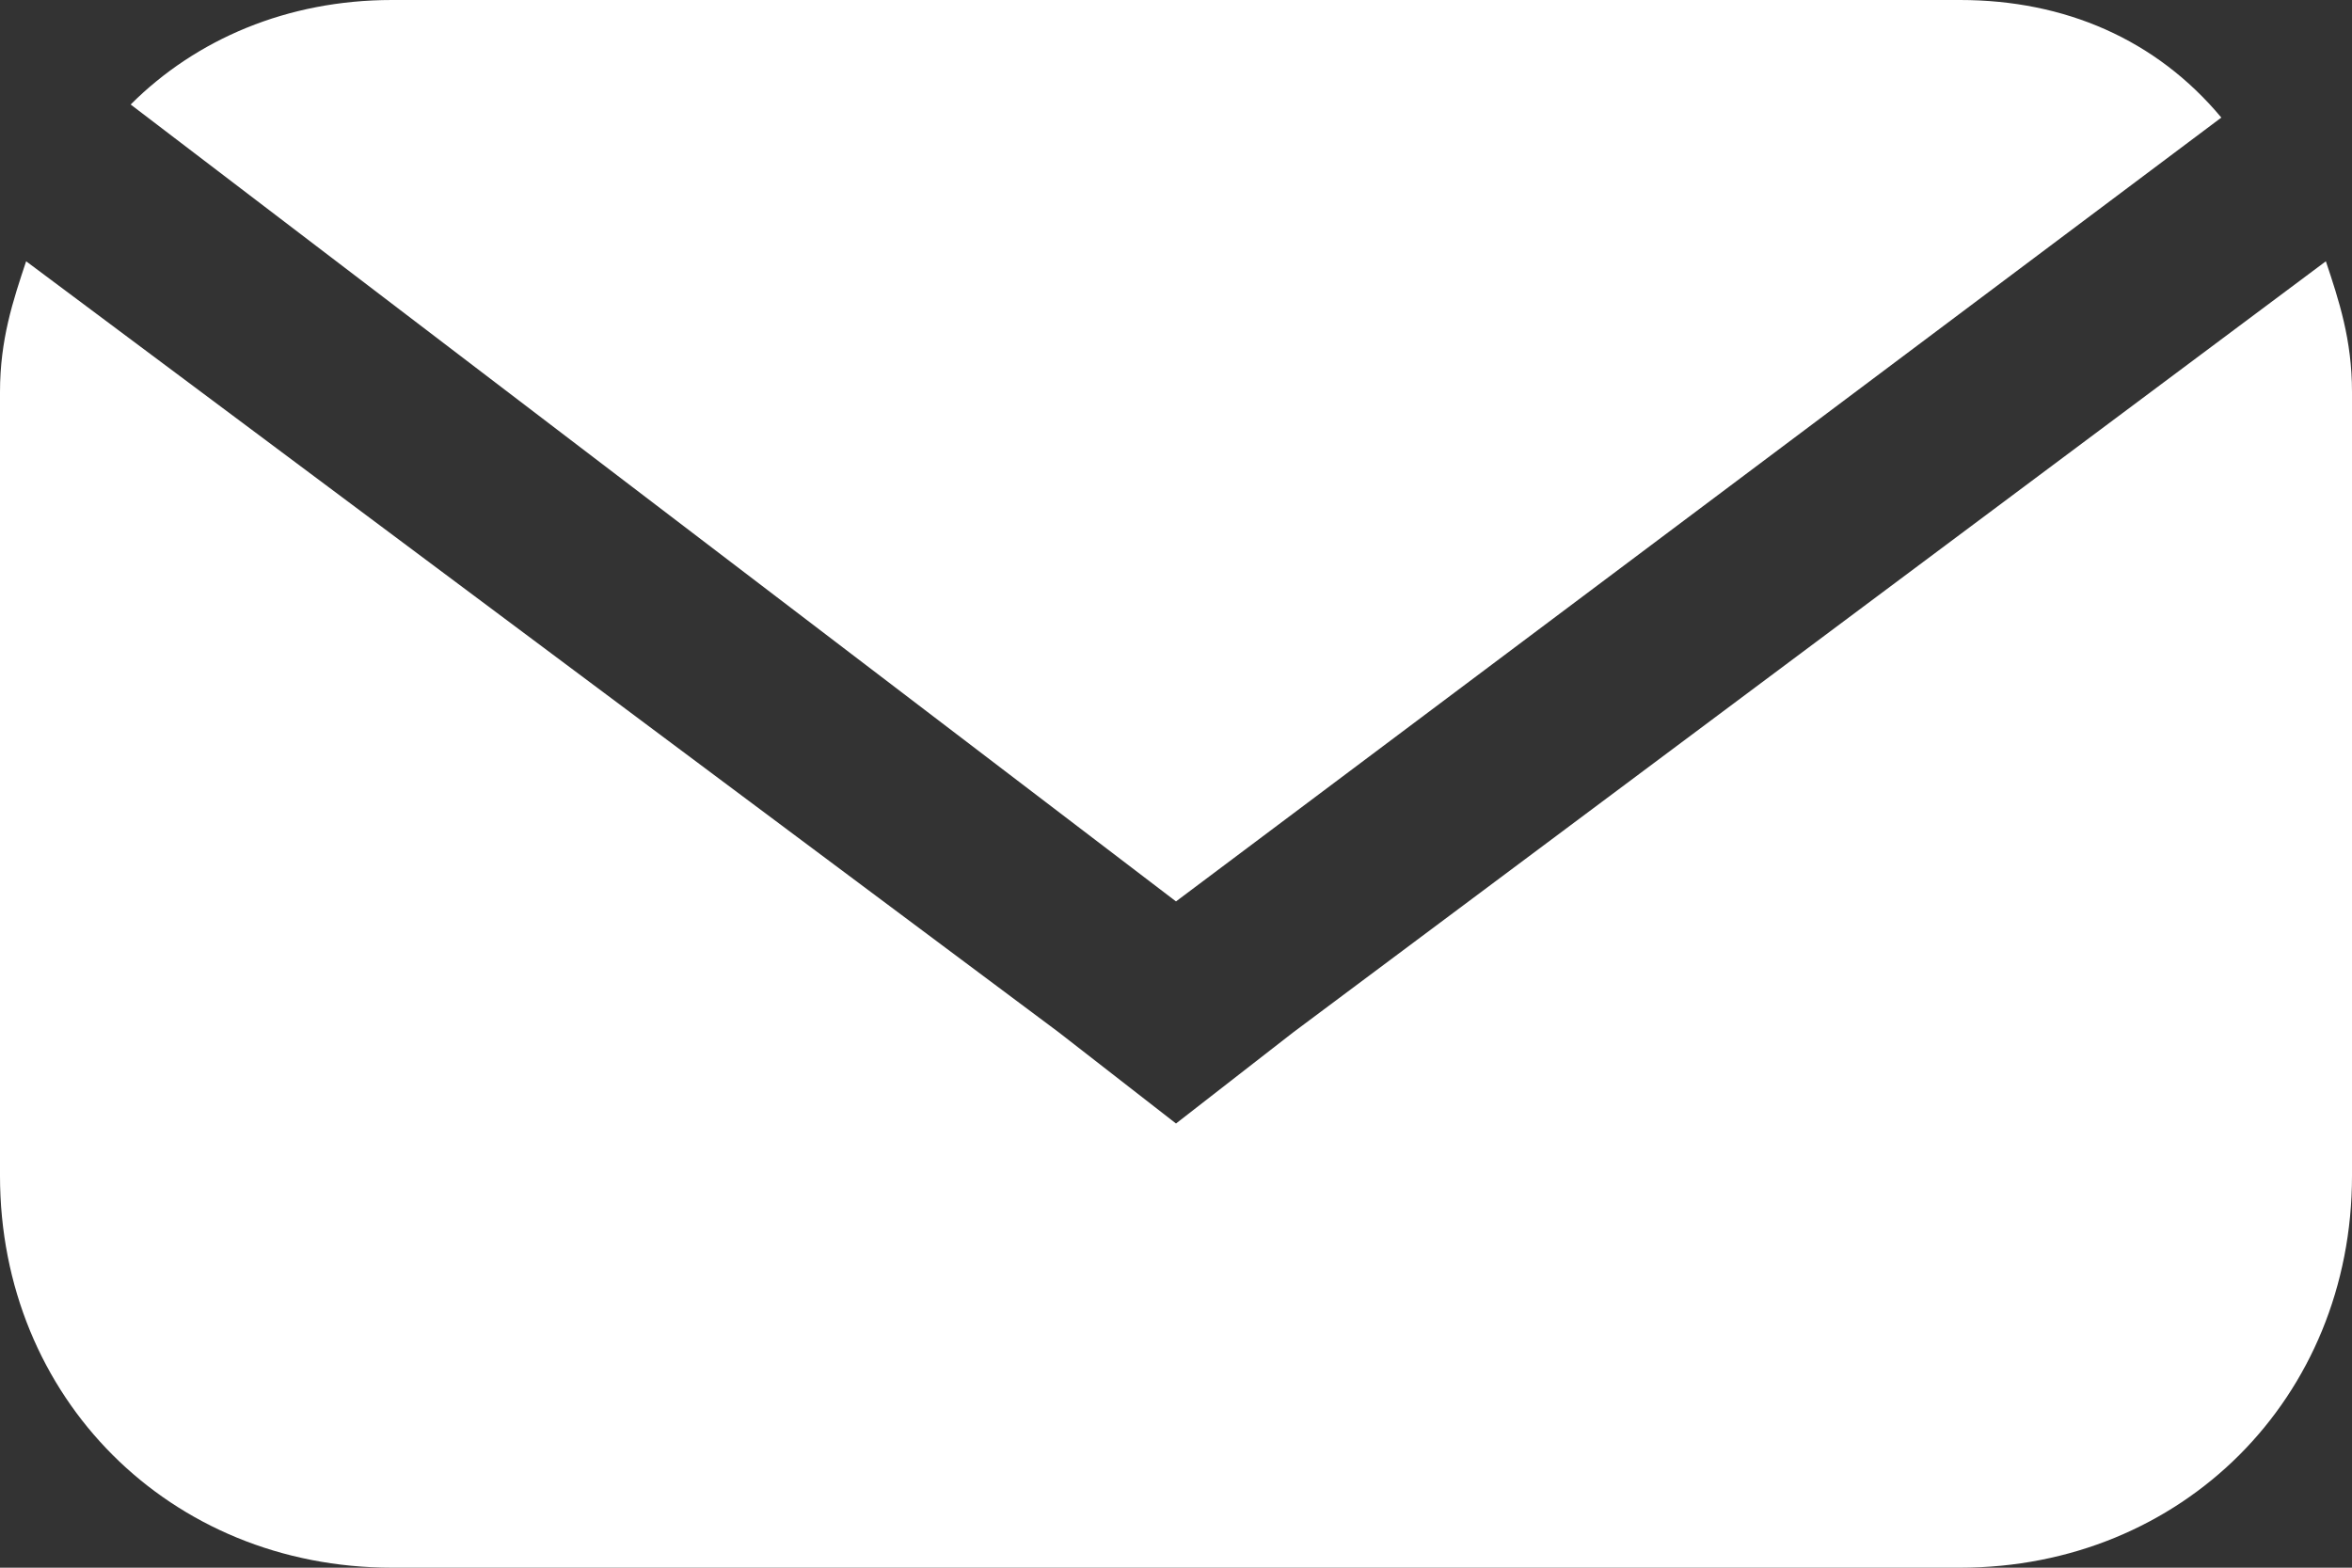<svg baseProfile="basic" xmlns="http://www.w3.org/2000/svg" width="18" height="12" viewBox="0 0 18 12"><rect x="0" y="0" width="18" height="12" fill="#333333" stroke="none"/><g fill="#FFF"><path d="M9 6.9l8-6c-.5-.6-1.2-.9-2-.9H3c-.8 0-1.5.3-2 .8l8 6.1z"/><path d="M8.1 7.9L.2 2c-.1.3-.2.6-.2 1v6c0 1.7 1.3 3 3 3h12c1.7 0 3-1.3 3-3V3c0-.4-.1-.7-.2-1L9.9 7.9l-.9.7"/></g></svg>